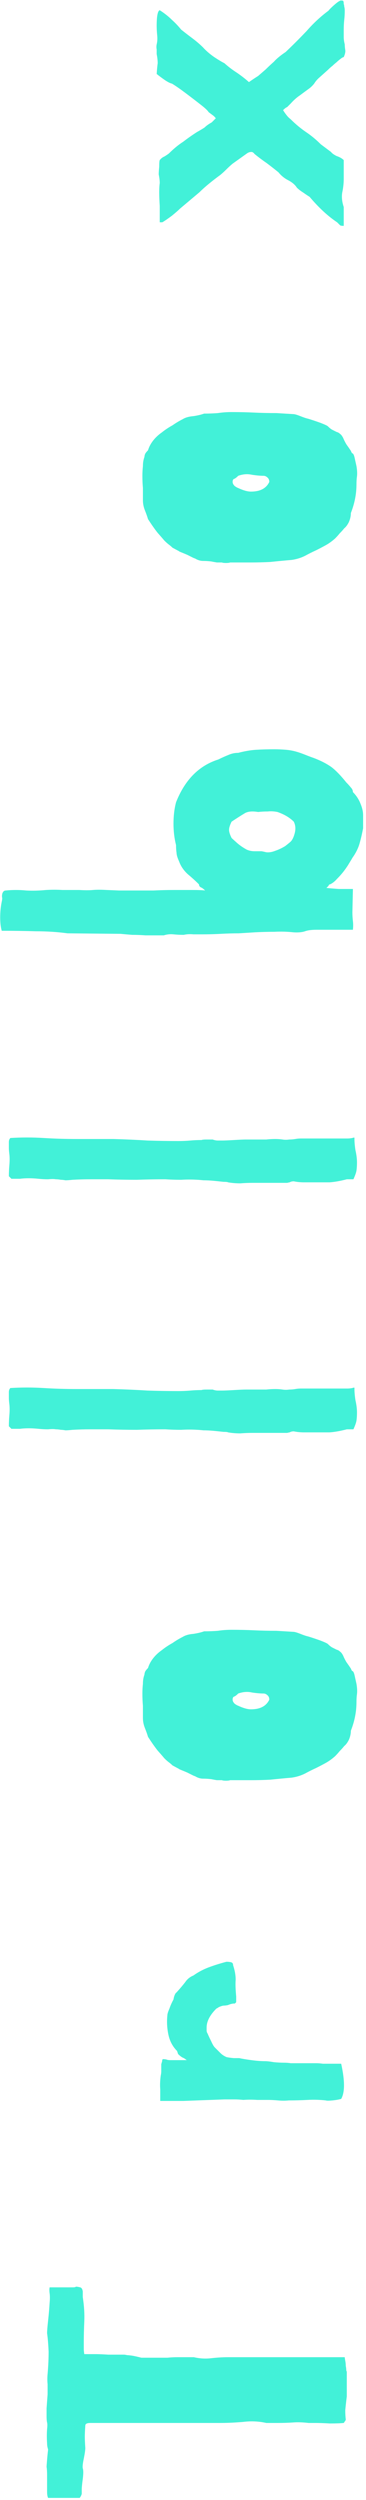 <svg width="111" height="758" viewBox="0 0 111 758" fill="none" xmlns="http://www.w3.org/2000/svg">
<path opacity="0.85" d="M104.555 714.698C104.555 714.905 104.607 715.265 104.71 715.781C104.813 716.296 104.865 716.811 104.865 717.326C104.968 717.842 105.019 718.305 105.019 718.718C105.122 719.027 105.174 719.13 105.174 719.027L105.174 726.601C104.968 728.25 104.813 729.641 104.71 730.775C104.71 731.805 104.761 732.733 104.865 733.557C104.865 733.763 104.761 733.969 104.555 734.176C104.452 734.382 104.349 734.536 104.246 734.639C103.319 734.742 101.927 734.794 100.073 734.794C98.218 734.691 96.775 734.639 95.744 734.639L93.58 734.639C91.828 734.433 90.282 734.382 88.943 734.485C87.5 734.588 85.903 734.639 84.151 734.639L80.75 734.639C78.483 734.124 76.113 734.021 73.639 734.33C71.166 734.536 68.899 734.639 66.838 734.639L27.42 734.639C26.389 734.639 25.874 734.897 25.874 735.412C25.771 736.855 25.72 737.989 25.72 738.813C25.72 739.637 25.771 740.771 25.874 742.214C25.874 742.832 25.72 743.914 25.41 745.46C25.101 746.903 24.998 747.882 25.101 748.397C25.307 748.912 25.307 749.994 25.101 751.643C24.895 753.189 24.792 754.219 24.792 754.735C24.792 755.25 24.792 755.714 24.792 756.126C24.689 756.538 24.483 756.95 24.174 757.363L14.59 757.363C14.384 756.95 14.28 756.332 14.28 755.508C14.28 754.683 14.28 753.859 14.28 753.034C14.28 752.004 14.28 751.076 14.28 750.252C14.28 749.427 14.229 748.655 14.126 747.933C14.126 747.727 14.178 747.006 14.28 745.769C14.384 744.532 14.487 743.502 14.59 742.677C14.384 742.059 14.28 741.441 14.28 740.823C14.178 739.277 14.178 737.834 14.28 736.494C14.384 735.567 14.384 734.897 14.28 734.485C14.178 734.073 14.126 733.454 14.126 732.63L14.126 730.156L14.435 725.983C14.435 724.952 14.435 723.922 14.435 722.891C14.332 721.861 14.332 720.83 14.435 719.8C14.641 717.429 14.744 715.162 14.744 712.998C14.641 710.731 14.487 708.876 14.28 707.433C14.28 706.712 14.384 705.424 14.59 703.569C14.796 701.714 14.95 699.91 15.053 698.158C15.156 697.025 15.156 696.097 15.053 695.376C14.95 694.655 14.95 694.036 15.053 693.521L22.164 693.521C22.576 693.521 22.834 693.469 22.937 693.366C23.04 693.263 23.504 693.315 24.328 693.521C24.741 693.624 24.998 694.036 25.101 694.758C25.101 695.479 25.101 696.046 25.101 696.458C25.513 699.137 25.668 701.611 25.565 703.878C25.462 706.042 25.41 708.155 25.41 710.216C25.41 711.04 25.41 711.71 25.41 712.225C25.41 712.637 25.462 713.153 25.565 713.771L29.12 713.771C29.945 713.771 31.181 713.823 32.83 713.926C34.479 713.926 35.767 713.926 36.695 713.926C37.107 713.926 37.416 713.926 37.622 713.926C37.828 713.926 38.137 713.977 38.55 714.08C38.859 714.08 39.374 714.132 40.095 714.235C40.714 714.338 41.641 714.544 42.878 714.853C44.63 714.853 46.124 714.853 47.361 714.853C48.597 714.853 49.731 714.853 50.761 714.853C51.792 714.75 52.822 714.698 53.853 714.698C54.781 714.698 55.914 714.698 57.254 714.698L58.8 714.698C60.551 715.111 62.303 715.214 64.055 715.008C65.807 714.802 67.559 714.698 69.311 714.698L104.555 714.698ZM81.214 636.692C80.492 636.692 79.41 636.692 77.968 636.692C76.525 636.589 75.134 636.589 73.794 636.692C72.866 636.589 71.939 636.538 71.011 636.538C70.084 636.538 69.105 636.538 68.074 636.538L55.553 637.001L48.597 637.001C48.597 635.868 48.597 634.683 48.597 633.446C48.494 632.209 48.546 630.818 48.752 629.272C48.855 628.86 48.907 628.448 48.907 628.036L48.907 625.872C49.113 625.15 49.216 624.79 49.216 624.79C49.113 624.79 49.164 624.635 49.37 624.326C49.886 624.326 50.298 624.377 50.607 624.48C50.813 624.583 51.174 624.635 51.689 624.635L56.636 624.635C56.12 624.223 55.708 623.965 55.399 623.862C54.987 623.656 54.523 623.295 54.008 622.78L53.699 621.853C52.359 620.513 51.483 618.864 51.071 616.906C50.658 614.948 50.555 612.99 50.761 611.032C50.761 610.62 50.968 609.95 51.38 609.022C51.689 608.095 52.101 607.167 52.616 606.24C52.719 605.519 52.926 604.9 53.235 604.385L53.699 603.921C54.626 602.891 55.45 601.912 56.172 600.984C56.79 600.057 57.614 599.387 58.645 598.975C60.088 597.944 61.634 597.12 63.282 596.501C64.931 595.883 66.735 595.316 68.693 594.801C69.208 594.801 69.672 594.853 70.084 594.956C70.496 595.059 70.702 595.368 70.702 595.883C71.218 597.429 71.475 598.872 71.475 600.211C71.372 601.448 71.424 603.148 71.63 605.312L71.63 607.013C71.527 607.219 71.372 607.374 71.166 607.477C70.96 607.477 70.805 607.477 70.702 607.477C70.084 607.58 69.569 607.734 69.156 607.94C68.641 608.043 68.229 608.095 67.92 608.095C67.714 608.095 67.456 608.146 67.147 608.25C66.838 608.353 66.58 608.456 66.374 608.559C66.065 608.765 65.807 608.919 65.601 609.022C63.643 610.98 62.664 612.887 62.664 614.742C62.664 614.948 62.664 615.257 62.664 615.669C62.664 615.979 62.767 616.288 62.973 616.597C63.179 617.112 63.54 617.885 64.055 618.916C64.468 619.843 64.828 620.461 65.137 620.771C65.653 621.286 66.219 621.853 66.838 622.471C67.353 622.986 67.971 623.398 68.693 623.708C69.105 623.811 69.826 623.914 70.857 624.017C71.784 624.017 72.351 624.017 72.557 624.017C73.485 624.223 74.721 624.429 76.267 624.635C77.813 624.841 79.153 624.944 80.286 624.944C81.008 624.944 81.935 625.047 83.069 625.253C84.202 625.356 85.233 625.408 86.16 625.408C86.882 625.408 87.552 625.459 88.17 625.562C88.788 625.562 89.406 625.562 90.025 625.562L95.899 625.562C96.517 625.562 97.187 625.614 97.908 625.717C98.63 625.717 99.351 625.717 100.073 625.717L103.473 625.717C104.607 630.87 104.607 634.425 103.473 636.383C102.752 636.589 101.876 636.744 100.845 636.847C99.712 636.95 99.042 636.95 98.836 636.847C96.981 636.641 95.126 636.589 93.271 636.692C91.416 636.795 89.51 636.847 87.552 636.847C86.521 636.95 85.439 636.95 84.305 636.847C83.172 636.744 82.141 636.692 81.214 636.692ZM44.887 526.612C44.681 525.891 44.372 525.015 43.96 523.984C43.548 522.953 43.342 521.923 43.342 520.892C43.342 519.553 43.342 518.316 43.342 517.182C43.239 516.049 43.187 514.812 43.187 513.473C43.187 512.442 43.239 511.463 43.342 510.536C43.342 509.505 43.496 508.578 43.805 507.753C43.805 507.547 43.857 507.289 43.96 506.98C44.063 506.671 44.372 506.259 44.887 505.744C45.197 504.713 45.712 503.734 46.433 502.807C47.155 501.879 48.031 501.055 49.061 500.333C50.092 499.509 51.174 498.787 52.307 498.169C53.338 497.448 54.368 496.829 55.399 496.314C56.223 495.799 57.305 495.49 58.645 495.387C59.985 495.181 61.067 494.923 61.891 494.614C63.334 494.614 64.725 494.562 66.065 494.459C67.405 494.253 68.796 494.15 70.239 494.15C72.609 494.15 74.876 494.202 77.04 494.305C79.204 494.408 81.471 494.459 83.842 494.459L88.943 494.768C89.355 494.768 90.076 494.974 91.107 495.387C92.137 495.799 92.91 496.057 93.426 496.16C94.456 496.469 95.693 496.881 97.135 497.396C98.475 497.912 99.248 498.272 99.454 498.478C99.969 498.994 100.433 499.354 100.845 499.56C101.258 499.766 101.67 499.973 102.082 500.179C102.494 500.282 102.855 500.488 103.164 500.797C103.473 501.003 103.782 501.415 104.092 502.034C104.298 502.549 104.607 503.167 105.019 503.889C105.534 504.61 105.998 505.28 106.41 505.898C106.616 506.413 106.771 506.671 106.874 506.671C107.08 506.671 107.286 507.032 107.492 507.753L108.111 510.536C108.317 511.772 108.368 512.803 108.265 513.627C108.162 514.349 108.111 515.173 108.111 516.1C108.111 518.986 107.544 521.871 106.41 524.757C106.41 525.684 106.204 526.612 105.792 527.539C105.38 528.364 104.916 528.982 104.401 529.394C103.989 529.91 103.525 530.425 103.01 530.94C102.597 531.455 102.134 531.971 101.618 532.486C100.691 533.31 99.763 533.98 98.836 534.495C97.908 535.011 96.929 535.526 95.899 536.041C94.765 536.557 93.632 537.123 92.498 537.742C91.261 538.36 89.922 538.772 88.479 538.978C86.109 539.184 83.945 539.391 81.987 539.597C80.029 539.7 78.071 539.751 76.113 539.751L69.775 539.751C69.569 539.854 69.156 539.906 68.538 539.906C67.92 539.906 67.508 539.854 67.302 539.751C66.786 539.751 66.271 539.751 65.756 539.751C65.137 539.648 64.571 539.545 64.055 539.442C63.231 539.339 62.407 539.287 61.582 539.287C60.758 539.287 59.933 539.03 59.109 538.515C59.315 538.618 59.16 538.566 58.645 538.36C58.027 538.051 57.408 537.742 56.79 537.432C56.069 537.123 55.45 536.866 54.935 536.66C54.42 536.453 54.214 536.35 54.317 536.35L52.307 535.268C51.998 534.959 51.637 534.65 51.225 534.341C50.813 534.032 50.349 533.62 49.834 533.104C49.319 532.486 48.649 531.713 47.824 530.786C47 529.755 46.021 528.364 44.887 526.612ZM70.548 515.328C70.548 515.74 70.754 516.152 71.166 516.564C71.578 516.873 71.939 517.079 72.248 517.182C73.794 517.904 75.082 518.265 76.113 518.265C78.895 518.265 80.75 517.286 81.677 515.328C81.677 514.812 81.523 514.4 81.214 514.091C80.802 513.679 80.389 513.473 79.977 513.473C78.947 513.473 77.761 513.37 76.422 513.163C75.082 512.854 73.691 512.957 72.248 513.473C71.733 513.988 71.321 514.297 71.011 514.4C70.702 514.503 70.548 514.812 70.548 515.328ZM61.118 421.465C61.324 421.362 61.84 421.31 62.664 421.31C63.489 421.31 64.107 421.31 64.519 421.31C65.034 421.516 65.55 421.619 66.065 421.619C66.477 421.619 66.941 421.619 67.456 421.619C68.074 421.619 69.26 421.568 71.011 421.465C72.66 421.362 73.845 421.31 74.567 421.31L77.968 421.31C78.895 421.31 79.823 421.31 80.75 421.31C81.677 421.207 82.605 421.156 83.532 421.156C84.254 421.156 84.975 421.207 85.697 421.31C86.315 421.413 86.985 421.413 87.706 421.31C88.324 421.31 88.943 421.259 89.561 421.156C90.076 421.053 90.643 421.001 91.261 421.001L105.328 421.001C105.843 421.001 106.359 420.95 106.874 420.846C107.389 420.64 107.595 420.692 107.492 421.001C107.492 422.032 107.595 423.217 107.802 424.556C108.111 425.896 108.265 427.133 108.265 428.266C108.265 429.194 108.214 430.018 108.111 430.74C108.008 431.358 107.698 432.234 107.183 433.367L105.174 433.367C103.216 433.883 101.464 434.192 99.918 434.295C98.269 434.295 96.723 434.295 95.281 434.295C94.147 434.295 93.116 434.295 92.189 434.295C91.158 434.295 90.128 434.192 89.097 433.986C88.582 433.986 88.17 434.089 87.861 434.295C87.758 434.295 87.5 434.346 87.088 434.45C86.573 434.45 86.057 434.45 85.542 434.45C85.027 434.45 84.563 434.45 84.151 434.45C83.635 434.45 83.275 434.45 83.069 434.45L76.576 434.45C75.34 434.45 74.103 434.501 72.866 434.604C71.63 434.604 70.393 434.501 69.156 434.295C69.053 434.192 68.59 434.14 67.765 434.14C66.838 434.037 65.859 433.934 64.828 433.831C63.695 433.728 62.664 433.677 61.737 433.677C60.706 433.574 60.088 433.522 59.882 433.522C58.233 433.419 56.584 433.419 54.935 433.522C53.286 433.522 51.689 433.471 50.143 433.367C47.155 433.367 44.269 433.419 41.487 433.522C38.601 433.522 35.716 433.471 32.83 433.367C30.975 433.367 29.172 433.367 27.42 433.367C25.565 433.367 23.761 433.419 22.009 433.522C21.082 433.625 20.361 433.677 19.845 433.677C19.33 433.574 18.866 433.522 18.454 433.522C17.939 433.419 17.424 433.367 16.908 433.367C16.393 433.264 15.62 433.264 14.59 433.367C13.559 433.367 12.58 433.316 11.653 433.213C10.622 433.11 9.643 433.058 8.716 433.058C7.685 433.058 6.809 433.11 6.088 433.213C5.366 433.213 4.49 433.213 3.46 433.213L2.687 432.44C2.687 431.409 2.739 430.276 2.842 429.039C2.945 427.803 2.945 426.721 2.842 425.793C2.739 424.969 2.687 424.35 2.687 423.938C2.687 423.526 2.687 422.908 2.687 422.083C2.687 421.568 2.842 421.156 3.151 420.846C6.552 420.64 9.901 420.64 13.198 420.846C16.496 421.053 19.948 421.156 23.555 421.156L34.376 421.156C38.086 421.259 41.538 421.413 44.733 421.619C47.928 421.722 51.071 421.774 54.162 421.774C55.296 421.774 56.481 421.722 57.718 421.619C58.851 421.516 59.985 421.465 61.118 421.465ZM61.118 345.654C61.324 345.551 61.84 345.499 62.664 345.499C63.489 345.499 64.107 345.499 64.519 345.499C65.034 345.706 65.55 345.809 66.065 345.809C66.477 345.809 66.941 345.809 67.456 345.809C68.074 345.809 69.26 345.757 71.011 345.654C72.66 345.551 73.845 345.499 74.567 345.499L77.968 345.499C78.895 345.499 79.823 345.499 80.75 345.499C81.677 345.396 82.605 345.345 83.532 345.345C84.254 345.345 84.975 345.396 85.697 345.499C86.315 345.603 86.985 345.603 87.706 345.499C88.324 345.499 88.943 345.448 89.561 345.345C90.076 345.242 90.643 345.19 91.261 345.19L105.328 345.19C105.843 345.19 106.359 345.139 106.874 345.036C107.389 344.83 107.595 344.881 107.492 345.19C107.492 346.221 107.595 347.406 107.802 348.746C108.111 350.085 108.265 351.322 108.265 352.456C108.265 353.383 108.214 354.208 108.111 354.929C108.008 355.547 107.698 356.423 107.183 357.557L105.174 357.557C103.216 358.072 101.464 358.381 99.918 358.484C98.269 358.484 96.723 358.484 95.281 358.484C94.147 358.484 93.116 358.484 92.189 358.484C91.158 358.484 90.128 358.381 89.097 358.175C88.582 358.175 88.17 358.278 87.861 358.484C87.758 358.484 87.5 358.536 87.088 358.639C86.573 358.639 86.057 358.639 85.542 358.639C85.027 358.639 84.563 358.639 84.151 358.639C83.635 358.639 83.275 358.639 83.069 358.639L76.576 358.639C75.34 358.639 74.103 358.69 72.866 358.793C71.63 358.793 70.393 358.69 69.156 358.484C69.053 358.381 68.59 358.33 67.765 358.33C66.838 358.227 65.859 358.124 64.828 358.02C63.695 357.917 62.664 357.866 61.737 357.866C60.706 357.763 60.088 357.711 59.882 357.711C58.233 357.608 56.584 357.608 54.935 357.711C53.286 357.711 51.689 357.66 50.143 357.557C47.155 357.557 44.269 357.608 41.487 357.711C38.601 357.711 35.716 357.66 32.83 357.557C30.975 357.557 29.172 357.557 27.42 357.557C25.565 357.557 23.761 357.608 22.009 357.711C21.082 357.814 20.361 357.866 19.845 357.866C19.33 357.763 18.866 357.711 18.454 357.711C17.939 357.608 17.424 357.557 16.908 357.557C16.393 357.454 15.62 357.454 14.59 357.557C13.559 357.557 12.58 357.505 11.653 357.402C10.622 357.299 9.643 357.248 8.716 357.248C7.685 357.248 6.809 357.299 6.088 357.402C5.366 357.402 4.49 357.402 3.46 357.402L2.687 356.629C2.687 355.599 2.739 354.465 2.842 353.229C2.945 351.992 2.945 350.91 2.842 349.982C2.739 349.158 2.687 348.54 2.687 348.127C2.687 347.715 2.687 347.097 2.687 346.272C2.687 345.757 2.842 345.345 3.151 345.036C6.552 344.83 9.901 344.83 13.198 345.036C16.496 345.242 19.948 345.345 23.555 345.345L34.376 345.345C38.086 345.448 41.538 345.603 44.733 345.809C47.928 345.912 51.071 345.963 54.162 345.963C55.296 345.963 56.481 345.912 57.718 345.809C58.851 345.706 59.985 345.654 61.118 345.654ZM88.17 255.158C88.685 254.643 89.097 253.767 89.406 252.53C89.716 251.294 89.613 250.16 89.097 249.13C87.861 247.893 86.212 246.914 84.151 246.193C83.12 245.987 82.141 245.935 81.214 246.038C80.183 246.038 79.204 246.09 78.277 246.193C76.422 245.883 75.031 246.038 74.103 246.656C73.073 247.275 71.784 248.099 70.239 249.13C69.723 250.16 69.466 250.985 69.466 251.603C69.466 252.221 69.723 253.046 70.239 254.076C70.445 254.282 71.011 254.798 71.939 255.622C72.763 256.343 73.742 257.013 74.876 257.632C75.597 257.941 76.37 258.095 77.195 258.095C78.019 258.095 78.689 258.095 79.204 258.095C79.41 258.095 79.926 258.198 80.75 258.404C81.574 258.508 82.502 258.353 83.532 257.941C84.46 257.632 85.439 257.168 86.469 256.55C87.397 255.828 87.964 255.364 88.17 255.158ZM106.874 276.645C106.874 277.469 106.926 278.345 107.029 279.273C107.132 280.097 107.132 280.973 107.029 281.901L96.053 281.901C94.508 281.901 93.323 282.055 92.498 282.364C91.571 282.674 90.385 282.777 88.943 282.674C87.088 282.467 85.181 282.416 83.223 282.519C81.265 282.519 79.307 282.571 77.349 282.674L72.403 282.983C70.651 282.983 68.847 283.034 66.992 283.137C65.137 283.24 63.282 283.292 61.428 283.292C60.5 283.292 59.572 283.292 58.645 283.292C57.614 283.189 56.636 283.24 55.708 283.446C54.678 283.446 53.647 283.395 52.616 283.292C51.586 283.189 50.607 283.292 49.679 283.601C49.267 283.601 48.546 283.601 47.515 283.601C46.485 283.601 45.351 283.601 44.114 283.601C42.775 283.498 41.435 283.446 40.095 283.446C38.756 283.343 37.571 283.24 36.54 283.137L20.464 282.983C17.475 282.571 14.28 282.364 10.88 282.364C7.479 282.261 4.027 282.21 0.523 282.21C0.214 281.076 0.059 279.737 0.059 278.191C0.059 276.542 0.214 274.945 0.523 273.399C0.626 272.987 0.677 272.626 0.677 272.317C0.574 271.904 0.574 271.492 0.677 271.08C0.677 270.977 0.729 270.822 0.832 270.616C1.038 270.204 1.347 269.998 1.76 269.998C3.821 269.792 5.882 269.792 7.943 269.998C9.901 270.101 11.91 270.05 13.971 269.843C15.723 269.74 17.372 269.74 18.918 269.843C20.464 269.843 22.164 269.843 24.019 269.843C25.771 269.946 27.162 269.946 28.193 269.843C29.223 269.74 30.614 269.74 32.366 269.843L36.076 269.998L42.105 269.998C42.929 269.998 44.424 269.998 46.588 269.998C48.649 269.895 50.71 269.843 52.771 269.843C54.935 269.843 56.842 269.843 58.49 269.843C60.139 269.843 61.376 269.895 62.2 269.998C61.685 269.483 61.273 269.174 60.964 269.071C60.551 268.864 60.345 268.555 60.345 268.143C59.315 267.112 58.181 266.082 56.945 265.051C55.708 263.918 54.832 262.63 54.317 261.187C53.801 260.053 53.544 259.177 53.544 258.559C53.441 257.941 53.389 257.168 53.389 256.24C52.874 254.179 52.616 252.015 52.616 249.748C52.616 247.378 52.874 245.214 53.389 243.256C56.069 236.454 60.345 232.126 66.219 230.271C67.25 229.756 68.281 229.292 69.311 228.88C70.239 228.467 71.218 228.261 72.248 228.261C74.206 227.746 76.01 227.437 77.658 227.334C79.307 227.231 81.162 227.179 83.223 227.179C84.357 227.179 85.542 227.231 86.779 227.334C87.912 227.437 88.994 227.643 90.025 227.952C90.746 228.158 91.622 228.467 92.653 228.88C93.683 229.292 94.508 229.601 95.126 229.807C97.29 230.632 99.094 231.559 100.536 232.59C101.876 233.62 103.37 235.166 105.019 237.227C105.534 237.742 105.998 238.258 106.41 238.773C106.822 239.185 107.029 239.649 107.029 240.164C108.059 241.195 108.832 242.38 109.347 243.719C109.863 244.956 110.12 246.09 110.12 247.12L110.12 251.139C109.811 252.788 109.45 254.334 109.038 255.777C108.626 257.219 107.905 258.662 106.874 260.105C106.771 260.311 106.462 260.826 105.947 261.651C105.534 262.372 105.019 263.145 104.401 263.969C103.782 264.794 103.061 265.618 102.237 266.443C101.515 267.267 100.794 267.834 100.072 268.143C99.866 268.143 99.712 268.298 99.609 268.607C99.403 268.813 99.197 269.019 98.99 269.225C100.021 269.328 101.258 269.431 102.7 269.534C104.143 269.534 105.586 269.534 107.029 269.534L106.874 276.645ZM44.887 157.401C44.681 156.679 44.372 155.804 43.96 154.773C43.548 153.742 43.342 152.712 43.342 151.681C43.342 150.342 43.342 149.105 43.342 147.971C43.239 146.838 43.187 145.601 43.187 144.262C43.187 143.231 43.239 142.252 43.342 141.325C43.342 140.294 43.496 139.366 43.805 138.542C43.805 138.336 43.857 138.078 43.96 137.769C44.063 137.46 44.372 137.048 44.887 136.533C45.197 135.502 45.712 134.523 46.433 133.595C47.155 132.668 48.031 131.844 49.061 131.122C50.092 130.298 51.174 129.576 52.307 128.958C53.338 128.237 54.368 127.618 55.399 127.103C56.223 126.588 57.305 126.279 58.645 126.176C59.985 125.97 61.067 125.712 61.891 125.403C63.334 125.403 64.725 125.351 66.065 125.248C67.405 125.042 68.796 124.939 70.239 124.939C72.609 124.939 74.876 124.991 77.04 125.094C79.204 125.197 81.471 125.248 83.842 125.248L88.943 125.557C89.355 125.557 90.076 125.763 91.107 126.176C92.137 126.588 92.91 126.845 93.425 126.949C94.456 127.258 95.693 127.67 97.135 128.185C98.475 128.7 99.248 129.061 99.454 129.267C99.969 129.783 100.433 130.143 100.845 130.349C101.258 130.555 101.67 130.762 102.082 130.968C102.494 131.071 102.855 131.277 103.164 131.586C103.473 131.792 103.782 132.204 104.092 132.823C104.298 133.338 104.607 133.956 105.019 134.678C105.534 135.399 105.998 136.069 106.41 136.687C106.616 137.202 106.771 137.46 106.874 137.46C107.08 137.46 107.286 137.821 107.492 138.542L108.111 141.325C108.317 142.561 108.368 143.592 108.265 144.416C108.162 145.137 108.111 145.962 108.111 146.889C108.111 149.775 107.544 152.66 106.41 155.546C106.41 156.473 106.204 157.401 105.792 158.328C105.38 159.153 104.916 159.771 104.401 160.183C103.989 160.699 103.525 161.214 103.01 161.729C102.597 162.244 102.134 162.76 101.618 163.275C100.691 164.099 99.763 164.769 98.836 165.284C97.908 165.8 96.929 166.315 95.899 166.83C94.765 167.345 93.632 167.912 92.498 168.531C91.261 169.149 89.922 169.561 88.479 169.767C86.109 169.973 83.945 170.179 81.987 170.386C80.029 170.489 78.071 170.54 76.113 170.54L69.775 170.54C69.569 170.643 69.156 170.695 68.538 170.695C67.92 170.695 67.508 170.643 67.302 170.54C66.786 170.54 66.271 170.54 65.756 170.54C65.137 170.437 64.571 170.334 64.055 170.231C63.231 170.128 62.407 170.076 61.582 170.076C60.758 170.076 59.933 169.819 59.109 169.304C59.315 169.407 59.16 169.355 58.645 169.149C58.027 168.84 57.408 168.531 56.79 168.221C56.069 167.912 55.45 167.655 54.935 167.449C54.42 167.242 54.214 167.139 54.317 167.139L52.307 166.057C51.998 165.748 51.637 165.439 51.225 165.13C50.813 164.821 50.349 164.408 49.834 163.893C49.319 163.275 48.649 162.502 47.824 161.575C47 160.544 46.021 159.153 44.887 157.401ZM70.548 146.116C70.548 146.529 70.754 146.941 71.166 147.353C71.578 147.662 71.939 147.868 72.248 147.971C73.794 148.693 75.082 149.054 76.113 149.054C78.895 149.054 80.75 148.075 81.677 146.116C81.677 145.601 81.523 145.189 81.214 144.88C80.802 144.468 80.389 144.262 79.977 144.262C78.947 144.262 77.761 144.158 76.422 143.952C75.082 143.643 73.691 143.746 72.248 144.262C71.733 144.777 71.321 145.086 71.011 145.189C70.702 145.292 70.548 145.601 70.548 146.116ZM52.153 25.357C51.637 25.254 50.916 24.893 49.989 24.275C48.958 23.553 48.134 22.935 47.515 22.42C47.618 20.977 47.721 19.895 47.824 19.174C47.824 18.349 47.721 17.422 47.515 16.391C47.515 15.876 47.515 15.412 47.515 15C47.412 14.485 47.412 13.969 47.515 13.454C47.721 12.63 47.773 11.702 47.67 10.672C47.567 9.641 47.515 8.714 47.515 7.889C47.515 4.901 47.824 3.303 48.443 3.097C49.886 4.025 51.122 5.004 52.153 6.034C53.183 6.962 54.111 7.941 54.935 8.971C55.966 9.796 57.099 10.672 58.336 11.599C59.572 12.527 60.654 13.454 61.582 14.382C62.51 15.412 63.643 16.391 64.983 17.319C66.219 18.143 67.25 18.761 68.074 19.174C69.208 20.204 70.496 21.183 71.939 22.111C73.279 23.038 74.464 23.966 75.494 24.893C76.525 24.172 77.452 23.553 78.277 23.038C78.998 22.42 79.771 21.75 80.595 21.029C81.317 20.307 82.141 19.534 83.069 18.71C83.893 17.782 85.078 16.803 86.624 15.773C88.685 13.815 90.798 11.702 92.962 9.435C95.023 7.065 97.239 5.004 99.609 3.252C99.918 2.84 100.485 2.273 101.309 1.551C102.237 0.727 102.906 0.263 103.319 0.16C103.834 0.16 104.092 0.212 104.092 0.315C104.195 0.418 104.246 0.727 104.246 1.242C104.349 1.448 104.401 1.706 104.401 2.015C104.504 2.324 104.555 2.737 104.555 3.252C104.555 4.179 104.504 5.107 104.401 6.034C104.298 6.962 104.246 7.941 104.246 8.971C104.246 9.796 104.246 10.569 104.246 11.29C104.246 11.908 104.349 12.63 104.555 13.454C104.555 13.969 104.607 14.536 104.71 15.155C104.813 15.67 104.658 16.391 104.246 17.319C104.04 17.319 103.679 17.525 103.164 17.937C102.649 18.349 102.288 18.658 102.082 18.864C101.567 19.277 101.155 19.637 100.845 19.947C100.433 20.256 99.969 20.668 99.454 21.183L96.517 23.811C96.002 24.326 95.59 24.841 95.281 25.357C94.868 25.872 94.404 26.336 93.889 26.748C92.756 27.572 91.777 28.294 90.952 28.912C90.025 29.53 89.097 30.355 88.17 31.385C87.654 31.901 87.294 32.261 87.088 32.468C86.779 32.571 86.366 32.88 85.851 33.395C86.16 33.91 86.521 34.425 86.933 34.941C87.242 35.353 87.654 35.765 88.17 36.177C89.613 37.62 91.158 38.908 92.807 40.042C94.353 41.072 95.847 42.309 97.29 43.752L100.382 46.071C100.691 46.483 101.258 46.895 102.082 47.307C103.01 47.616 103.731 48.029 104.246 48.544L104.246 54.263C104.246 55.603 104.092 56.994 103.782 58.437C103.576 59.777 103.731 61.219 104.246 62.765L104.246 68.485C103.731 68.485 103.37 68.433 103.164 68.33C103.061 68.227 102.752 67.918 102.237 67.403C99.454 65.548 96.672 62.971 93.889 59.674C93.374 59.364 92.756 58.952 92.034 58.437C91.21 57.922 90.54 57.406 90.025 56.891C89.51 56.067 88.685 55.345 87.552 54.727C86.315 54.109 85.284 53.284 84.46 52.254C83.326 51.326 82.141 50.399 80.904 49.471C79.565 48.544 78.328 47.616 77.195 46.689C76.885 46.277 76.576 46.071 76.267 46.071C75.752 46.071 75.288 46.225 74.876 46.534L70.548 49.626C69.929 50.141 69.311 50.708 68.693 51.326C68.074 51.945 67.456 52.511 66.838 53.027C65.704 53.851 64.571 54.727 63.437 55.654C62.303 56.582 61.324 57.458 60.5 58.282L54.626 63.229C54.111 63.744 53.286 64.466 52.153 65.393C50.916 66.32 49.937 66.99 49.216 67.403L48.443 67.403L48.443 66.475C48.443 65.341 48.443 64.002 48.443 62.456C48.34 60.807 48.288 59.416 48.288 58.282C48.288 57.149 48.34 56.221 48.443 55.5C48.443 54.779 48.34 53.903 48.134 52.872C48.134 52.357 48.185 51.584 48.288 50.553C48.288 49.42 48.34 48.75 48.443 48.544C48.855 48.029 49.319 47.668 49.834 47.462C50.349 47.153 50.813 46.843 51.225 46.534C52.668 45.092 54.111 43.906 55.553 42.979C56.893 41.948 58.284 40.969 59.727 40.042C60.654 39.527 61.428 39.063 62.046 38.651C62.561 38.135 63.282 37.62 64.21 37.105L65.447 35.868C65.137 35.456 64.828 35.147 64.519 34.941C64.107 34.632 63.695 34.322 63.282 34.013C62.973 33.498 62.149 32.725 60.809 31.695C59.366 30.561 57.821 29.376 56.172 28.139C54.523 26.903 53.183 25.975 52.153 25.357Z" fill="#21EED1"/>
</svg>
